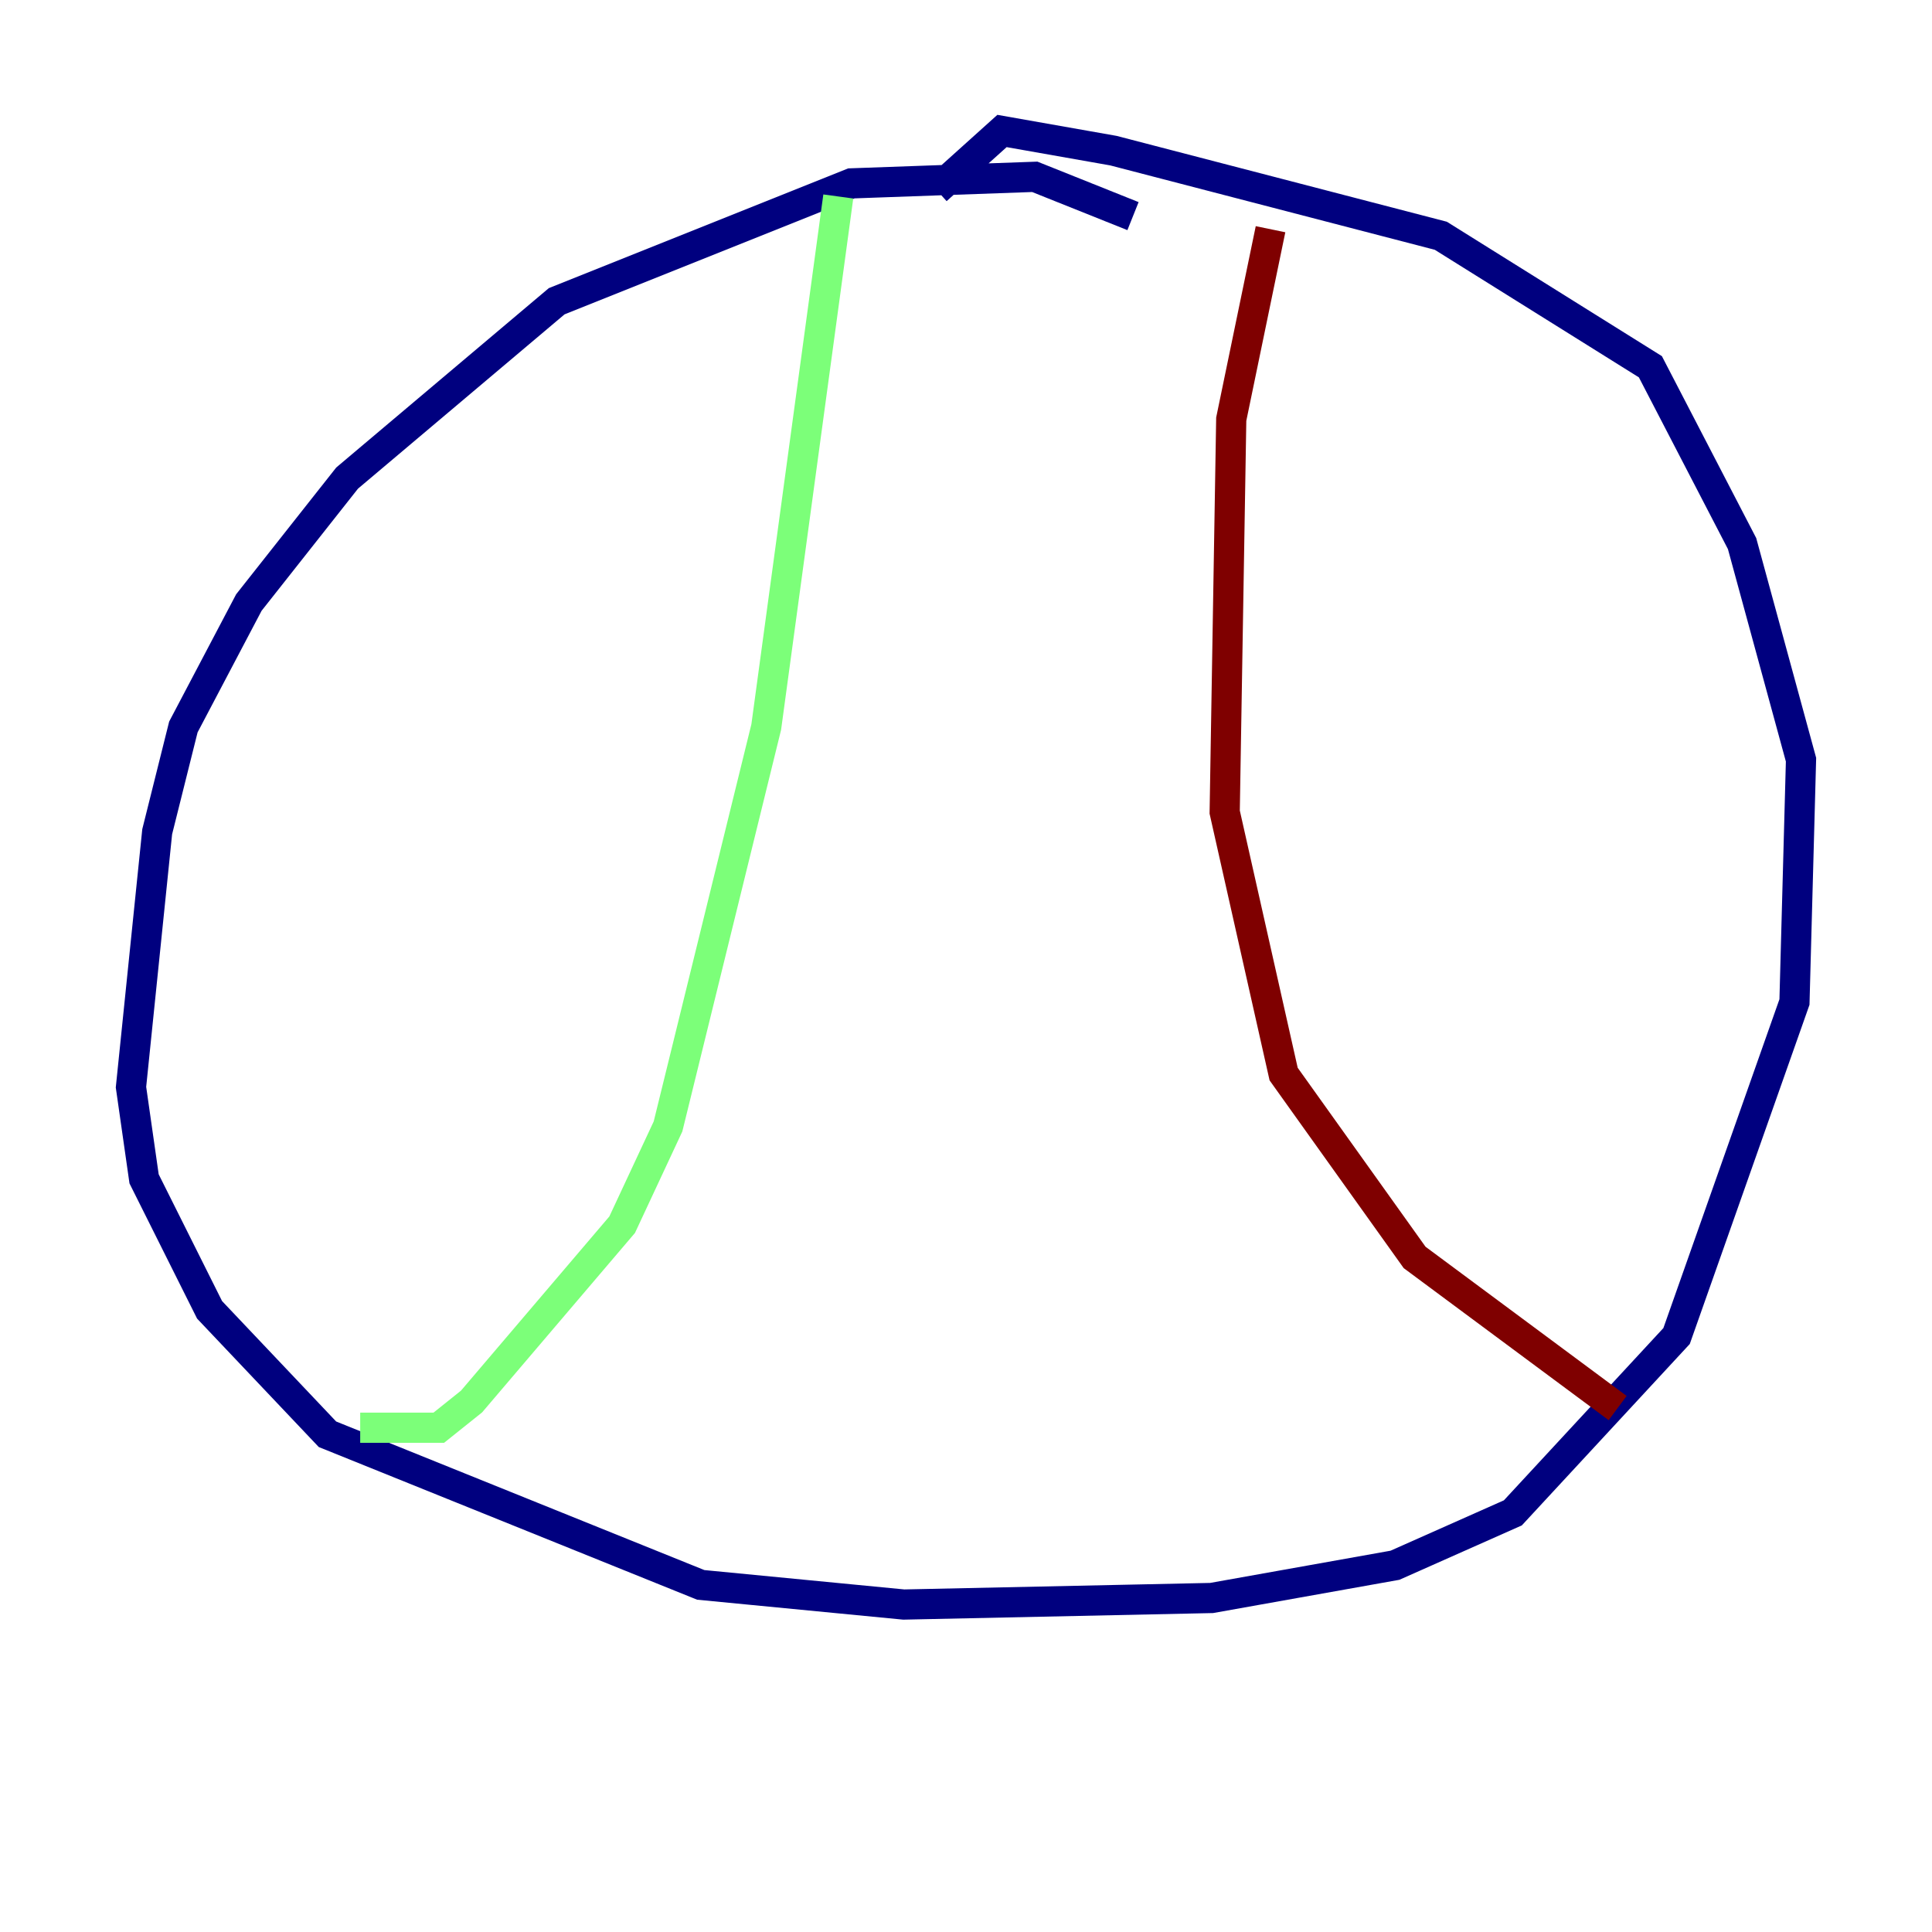 <?xml version="1.0" encoding="utf-8" ?>
<svg baseProfile="tiny" height="128" version="1.2" viewBox="0,0,128,128" width="128" xmlns="http://www.w3.org/2000/svg" xmlns:ev="http://www.w3.org/2001/xml-events" xmlns:xlink="http://www.w3.org/1999/xlink"><defs /><polyline fill="none" points="75.064,14.319 68.556,11.715 56.407,12.149 36.881,19.959 22.997,31.675 16.488,39.919 12.149,48.163 10.414,55.105 8.678,72.027 9.546,78.102 13.885,86.78 21.695,95.024 46.427,105.003 59.878,106.305 80.271,105.871 92.42,103.702 100.231,100.231 111.078,88.515 118.888,66.386 119.322,50.332 115.417,36.014 109.342,24.298 95.458,15.62 73.763,9.98 66.386,8.678 62.047,12.583" stroke="#00007f" stroke-width="2" /><polyline fill="none" points="55.539,13.017 50.766,48.163 44.258,74.63 41.22,81.139 31.241,92.854 29.071,94.59 23.864,94.59" stroke="#7cff79" stroke-width="2" /><polyline fill="none" points="84.176,15.186 81.573,27.77 81.139,53.803 85.044,71.159 93.722,83.308 107.173,93.288" stroke="#7f0000" stroke-width="2" /></svg>